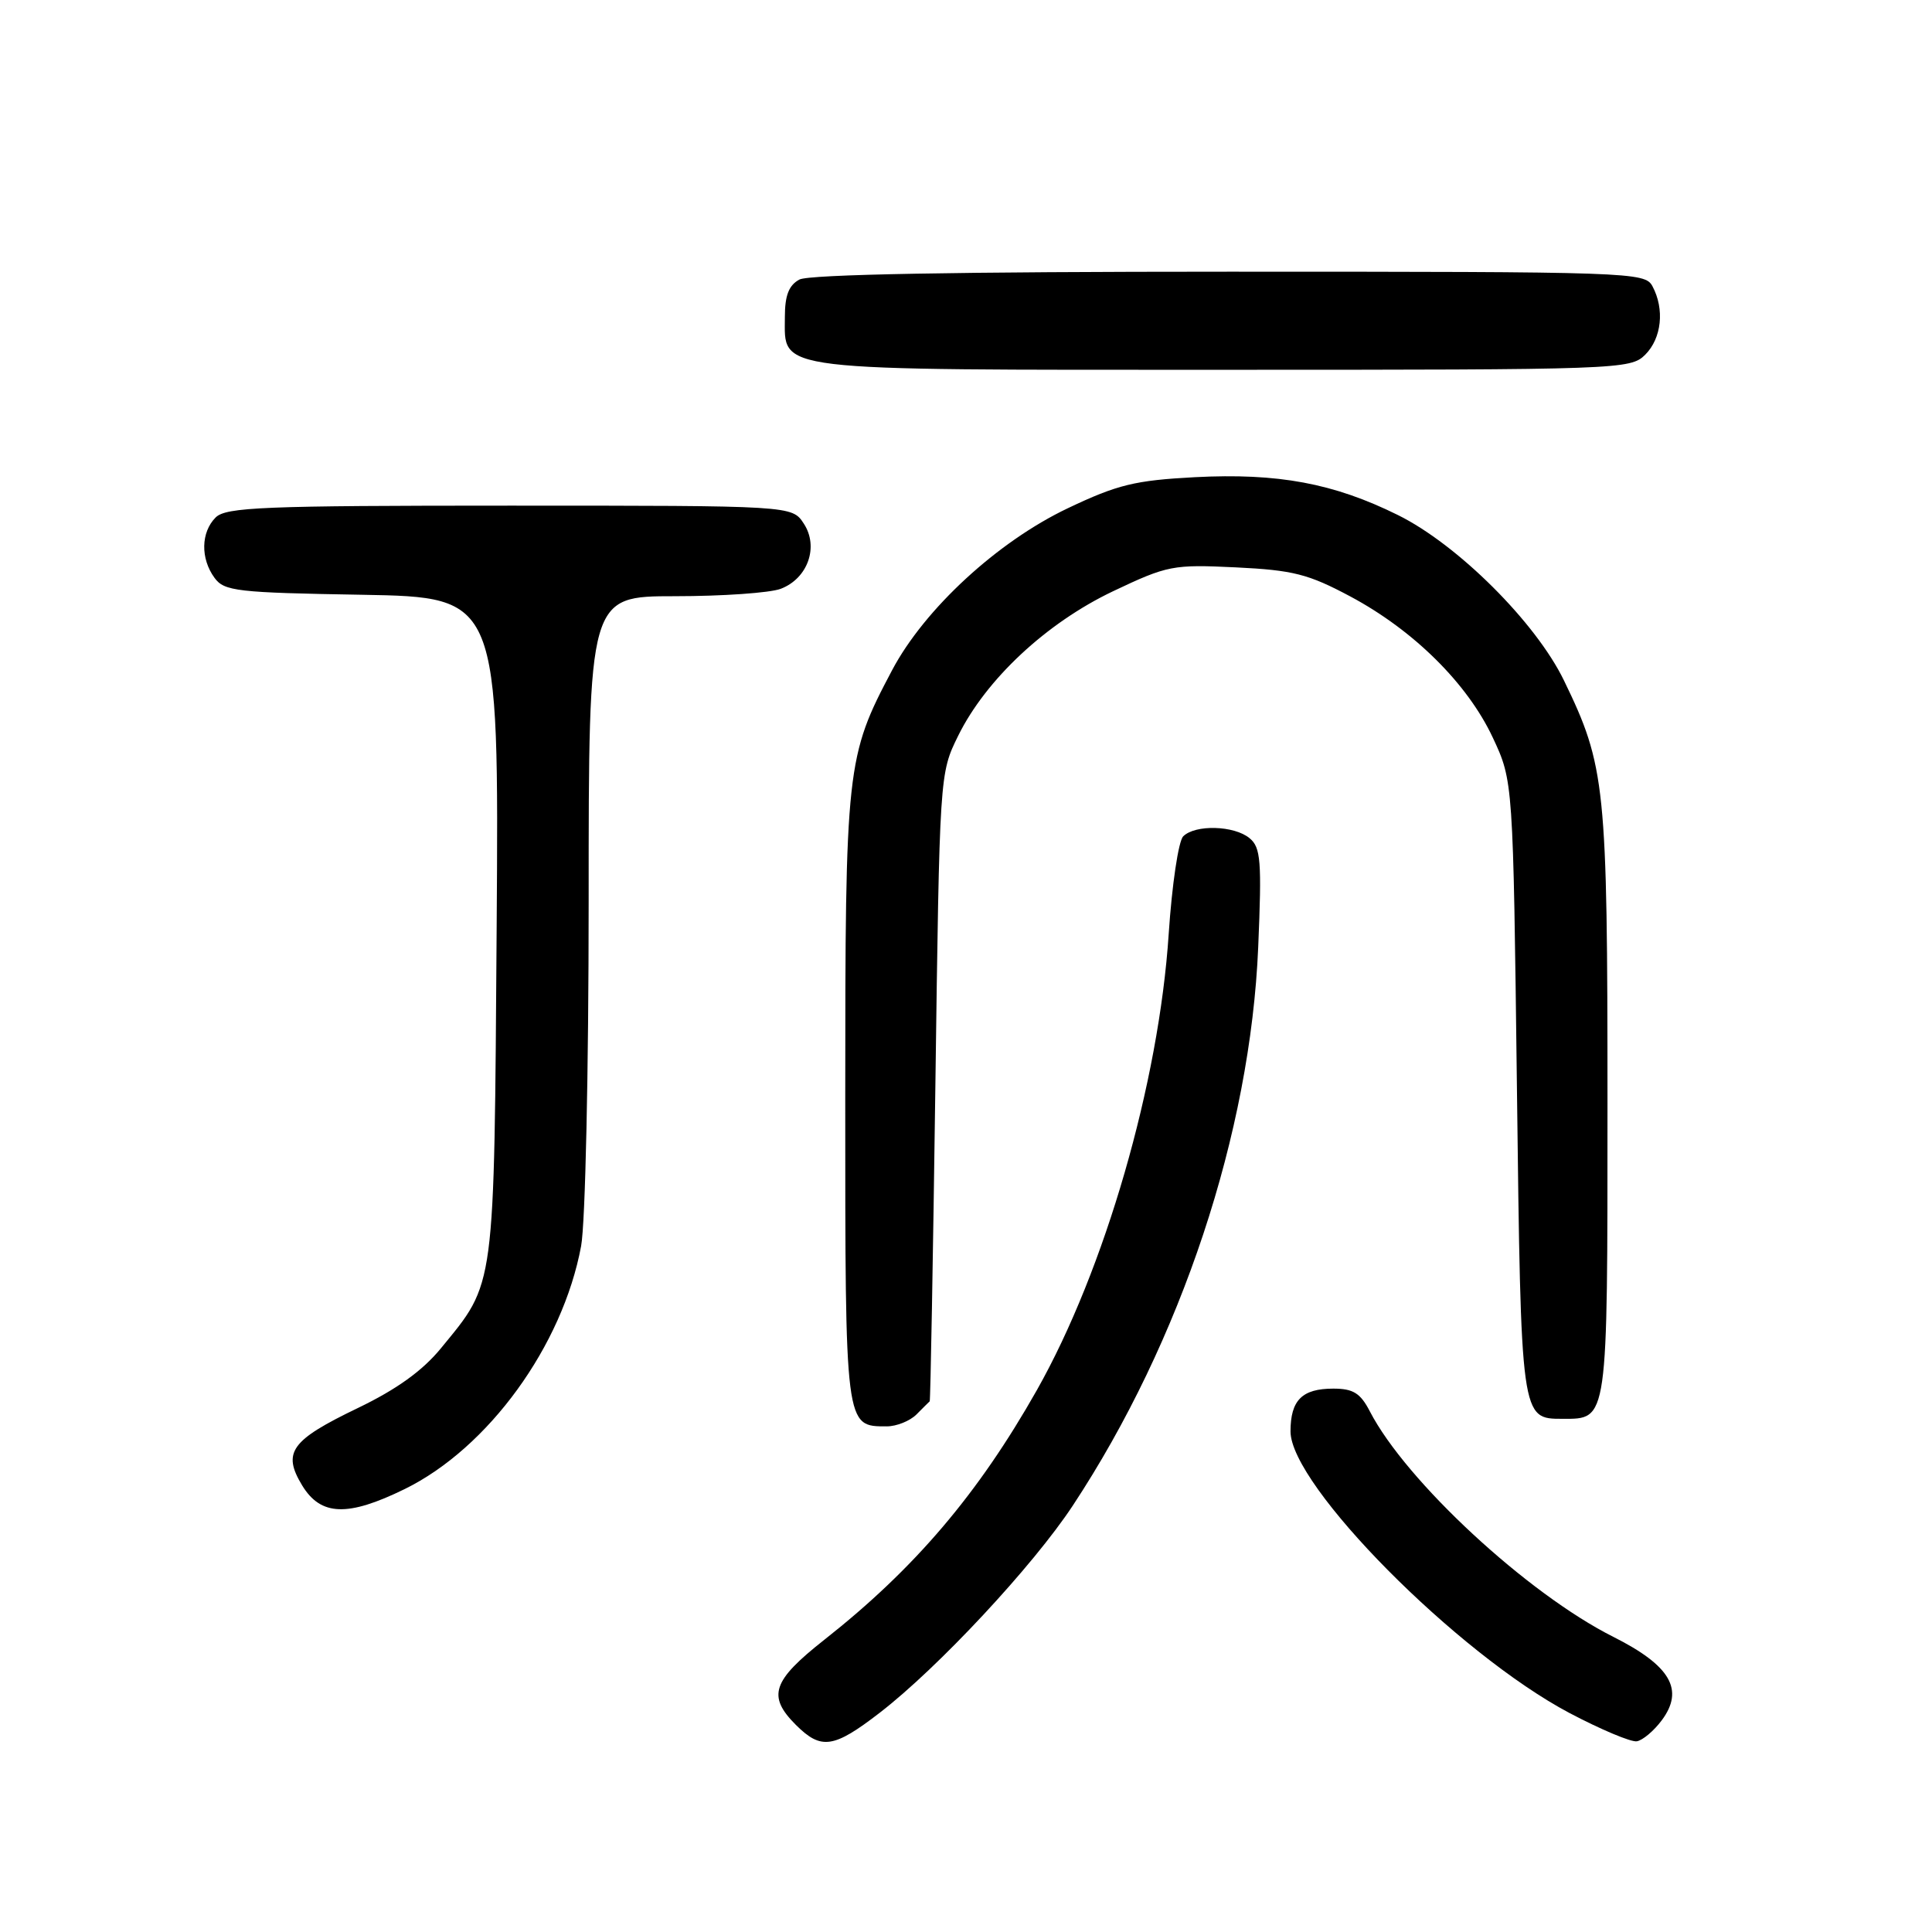 <?xml version="1.0" encoding="UTF-8" standalone="no"?>
<!DOCTYPE svg PUBLIC "-//W3C//DTD SVG 1.1//EN" "http://www.w3.org/Graphics/SVG/1.1/DTD/svg11.dtd" >
<svg xmlns="http://www.w3.org/2000/svg" xmlns:xlink="http://www.w3.org/1999/xlink" version="1.1" viewBox="0 0 256 256">
 <g >
 <path fill="currentColor"
d=" M 116.58 226.94 C 124.33 220.96 136.88 207.49 142.15 199.50 C 156.51 177.73 165.69 150.08 166.72 125.48 C 167.20 114.07 167.06 112.29 165.58 111.07 C 163.54 109.37 158.37 109.23 156.78 110.82 C 156.15 111.45 155.29 117.25 154.86 123.73 C 153.57 143.46 146.40 168.25 137.39 184.20 C 129.60 197.97 121.19 207.85 109.25 217.26 C 102.32 222.72 101.64 224.73 105.45 228.55 C 108.81 231.90 110.46 231.66 116.58 226.94 Z  M 220.19 227.95 C 223.21 223.90 221.36 220.71 213.79 216.90 C 202.38 211.17 186.30 196.27 181.51 187.01 C 180.26 184.59 179.30 184.00 176.67 184.00 C 172.53 184.00 171.00 185.53 171.00 189.67 C 171.00 196.82 193.08 219.10 207.96 226.98 C 212.11 229.17 216.13 230.86 216.89 230.73 C 217.66 230.60 219.15 229.35 220.19 227.95 Z  M 53.62 197.31 C 64.70 191.88 74.55 178.32 77.00 165.11 C 77.56 162.10 78.00 141.98 78.00 119.36 C 78.00 79.00 78.00 79.00 89.43 79.00 C 95.72 79.00 102.03 78.56 103.45 78.02 C 107.04 76.65 108.53 72.45 106.50 69.37 C 104.95 67.00 104.95 67.00 67.55 67.00 C 34.88 67.00 29.94 67.20 28.57 68.57 C 26.62 70.53 26.55 74.00 28.42 76.56 C 29.71 78.34 31.38 78.53 47.97 78.81 C 66.11 79.13 66.11 79.13 65.81 122.81 C 65.47 171.38 65.67 169.81 58.42 178.66 C 55.99 181.63 52.55 184.10 47.44 186.56 C 38.52 190.85 37.38 192.44 40.04 196.83 C 42.51 200.88 46.07 201.01 53.62 197.31 Z  M 121.43 187.43 C 122.29 186.56 123.08 185.78 123.19 185.68 C 123.29 185.58 123.63 166.82 123.94 144.00 C 124.50 102.50 124.50 102.50 126.96 97.50 C 130.65 90.01 138.66 82.54 147.49 78.34 C 154.72 74.91 155.41 74.78 163.77 75.18 C 171.35 75.55 173.35 76.06 178.92 79.03 C 187.32 83.52 194.44 90.57 197.80 97.73 C 200.50 103.50 200.50 103.50 201.00 144.10 C 201.54 188.13 201.52 188.00 207.05 188.00 C 213.09 188.00 213.00 188.62 213.00 146.14 C 213.00 104.09 212.74 101.52 207.24 90.18 C 203.51 82.48 193.16 72.16 185.22 68.24 C 176.71 64.03 169.34 62.66 158.32 63.23 C 150.40 63.65 148.08 64.21 141.50 67.34 C 132.18 71.77 122.51 80.68 118.21 88.80 C 112.13 100.28 112.00 101.47 112.00 145.61 C 112.00 189.32 111.96 189.00 117.50 189.00 C 118.80 189.00 120.56 188.29 121.43 187.43 Z  M 218.00 47.00 C 220.18 44.82 220.59 40.97 218.96 37.93 C 217.96 36.06 216.28 36.00 162.90 36.00 C 126.88 36.00 107.20 36.36 105.93 37.04 C 104.53 37.79 104.00 39.14 104.00 41.98 C 104.00 49.28 101.67 49.00 162.22 49.00 C 214.67 49.00 216.05 48.95 218.00 47.00 Z "/>
</g>
</svg>